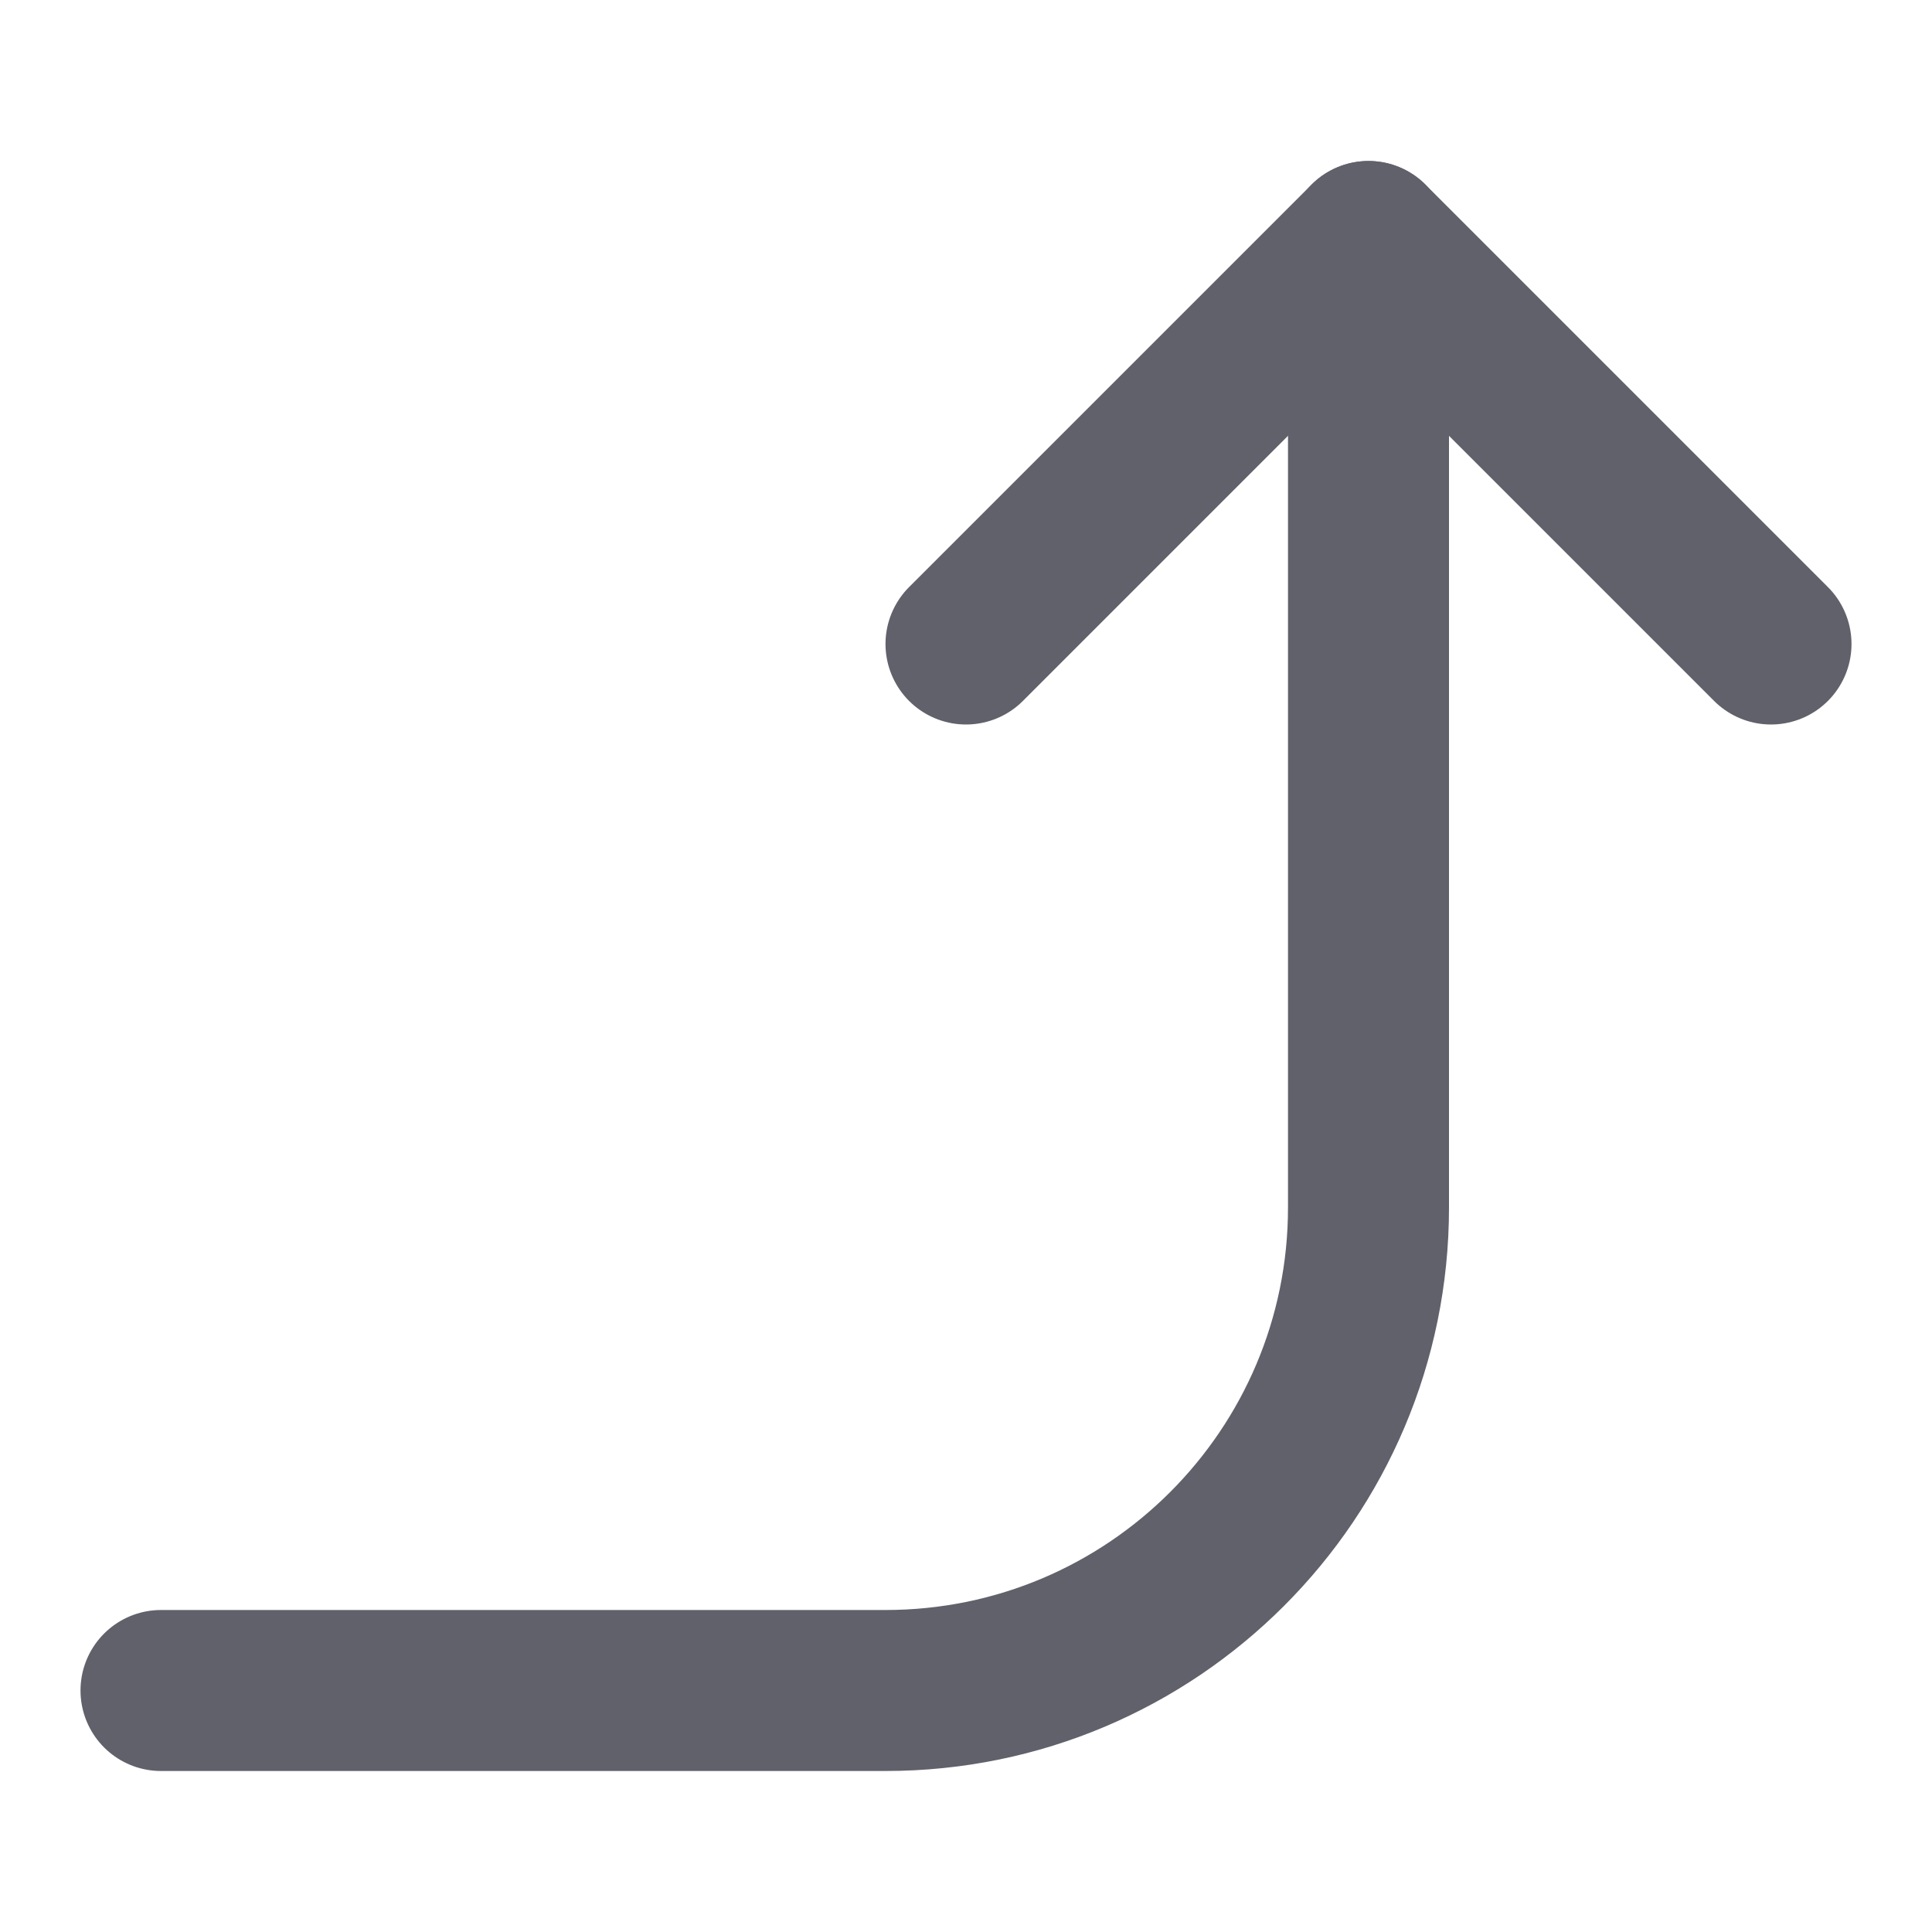 <svg xmlns="http://www.w3.org/2000/svg" height="24" width="24" viewBox="0 0 24 24"><g stroke-linecap="round" fill="#61616b" stroke-linejoin="round" class="nc-icon-wrapper"><path data-cap="butt" data-color="color-2" fill="none" stroke="#61616b" stroke-width="2" d="M17,3v12c0,3.314-2.686,6-6,6H2 "></path> <polyline fill="none" stroke="#61616b" stroke-width="2" points="12,8 17,3 22,8 "></polyline></g></svg>